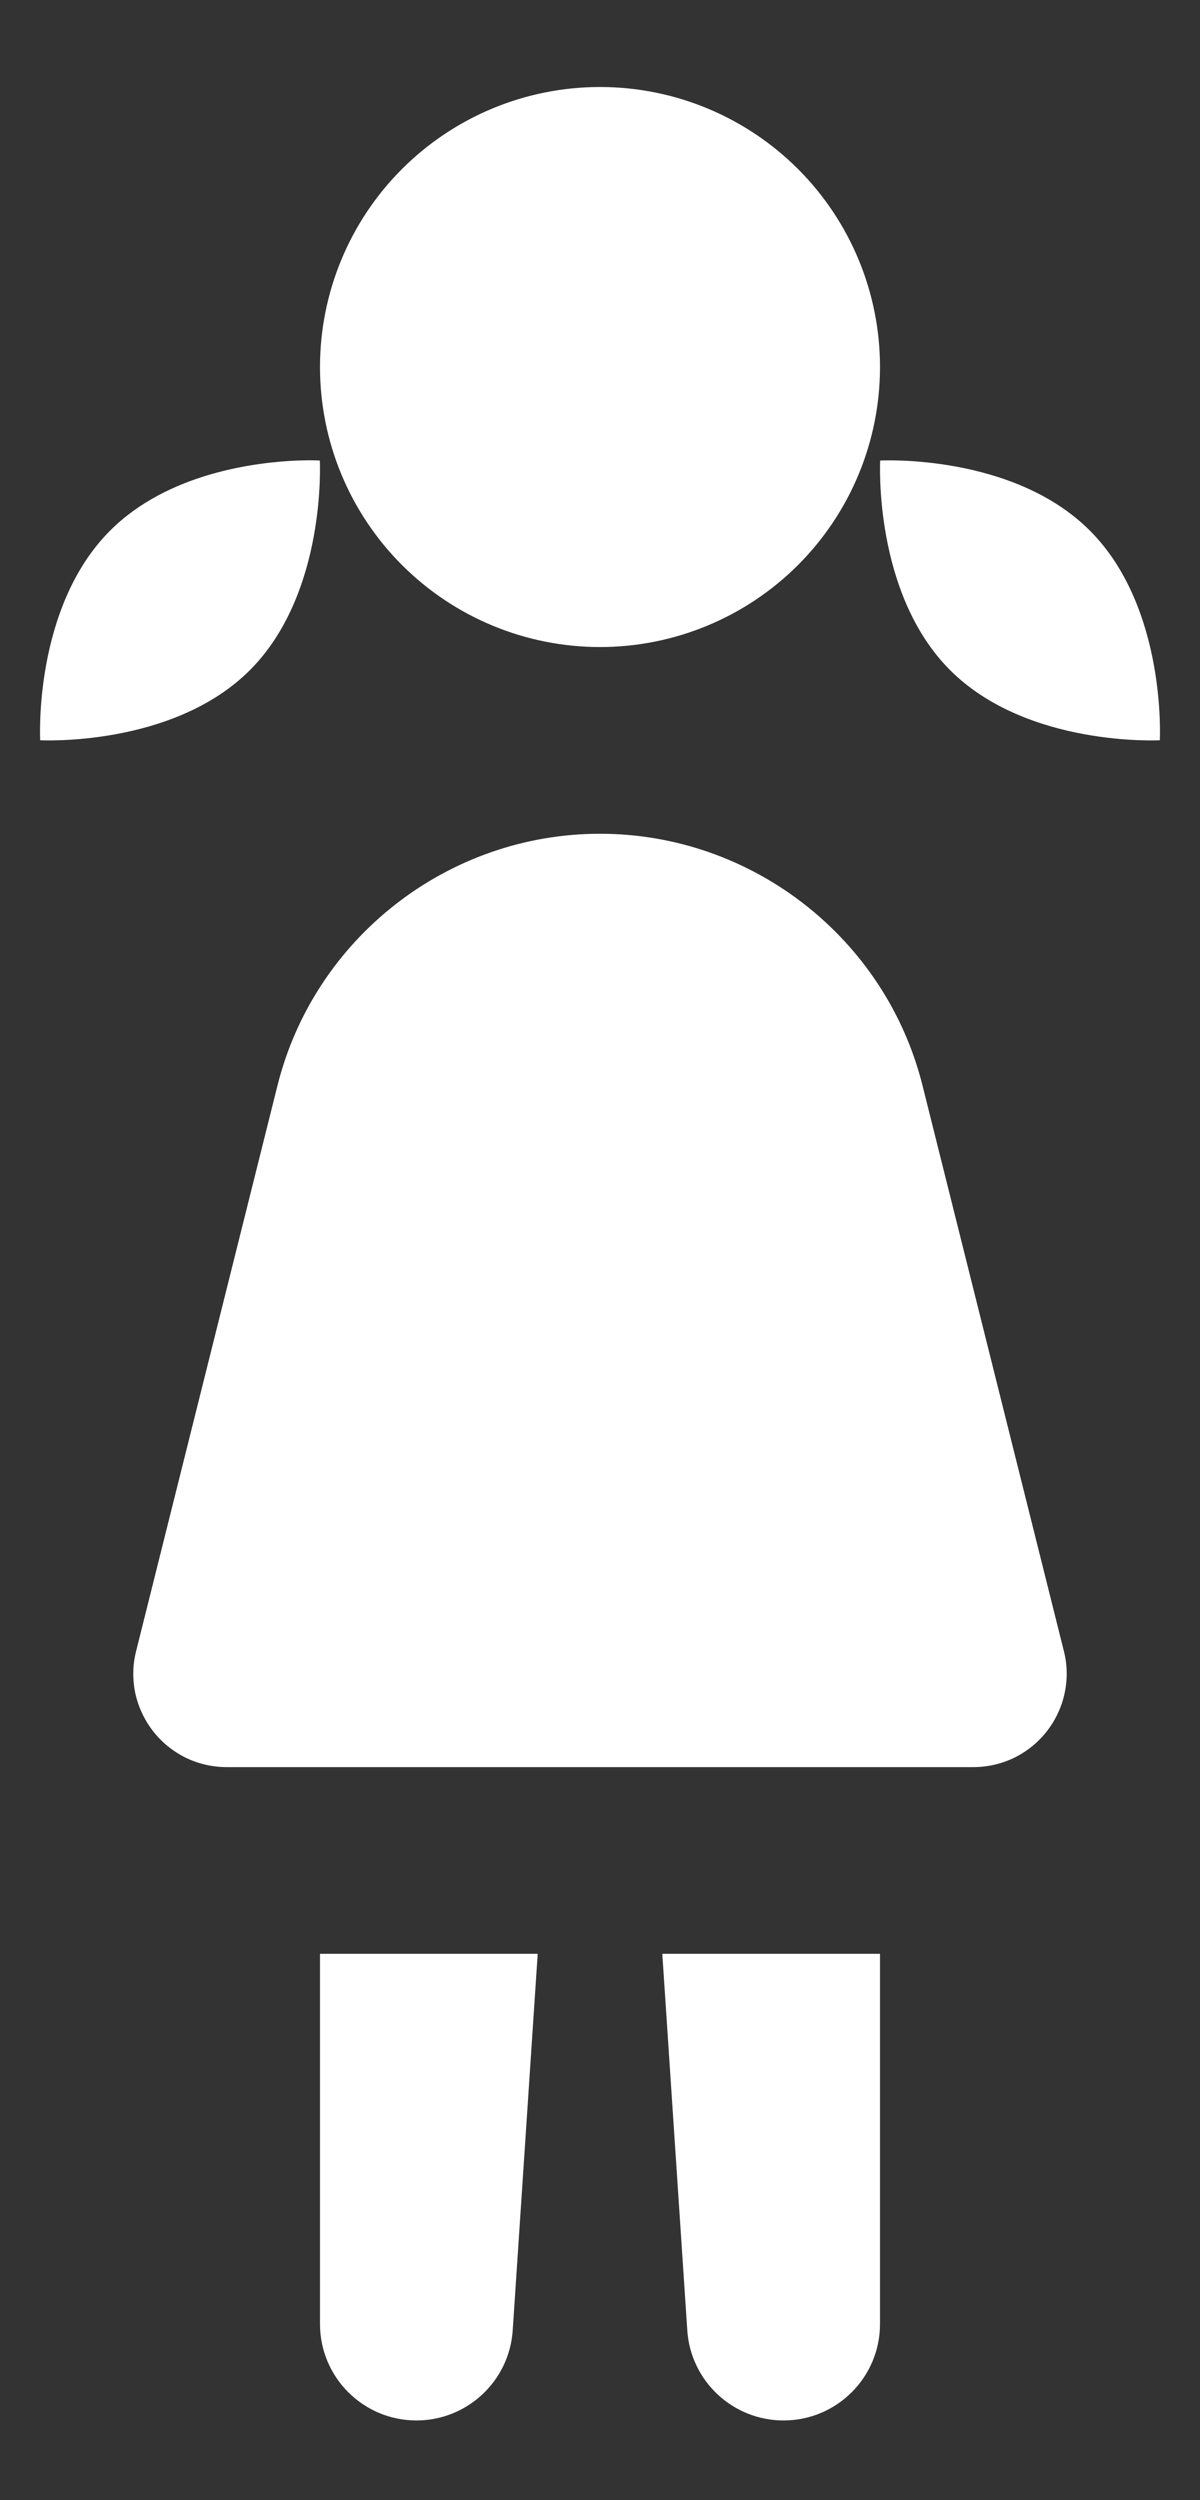 <svg width="12" height="25" viewBox="0 0 12 25" fill="none" xmlns="http://www.w3.org/2000/svg">
<rect x="0" y="0" width="12" height="25" fill="#333333" stroke="none"/>
<path fill-rule="evenodd" clip-rule="evenodd" d="M6.623 19.537L6.873 23.303C6.907 23.81 7.328 24.203 7.836 24.203C8.368 24.203 8.8 23.771 8.8 23.239V19.537H6.623ZM3.2 19.537V23.239C3.2 23.771 3.632 24.203 4.164 24.203C4.672 24.203 5.093 23.809 5.127 23.303L5.377 19.537H3.2ZM6 8.337C4.48 8.337 3.144 9.379 2.775 10.854L1.361 16.511C1.326 16.648 1.324 16.792 1.353 16.931C1.383 17.069 1.444 17.199 1.531 17.311C1.618 17.423 1.73 17.513 1.857 17.576C1.985 17.638 2.125 17.67 2.267 17.67H9.708C9.716 17.67 9.725 17.67 9.733 17.67C9.875 17.67 10.015 17.638 10.143 17.576C10.27 17.513 10.382 17.423 10.469 17.311C10.556 17.199 10.617 17.069 10.646 16.931C10.676 16.792 10.674 16.648 10.639 16.511L9.225 10.854C8.856 9.379 7.52 8.337 6 8.337ZM8.802 4.605C8.802 4.605 8.73 5.93 9.502 6.702C10.274 7.473 11.598 7.402 11.598 7.402C11.598 7.402 11.67 6.077 10.898 5.305C10.126 4.533 8.802 4.605 8.802 4.605ZM2.979 4.605C2.57 4.621 1.681 4.726 1.102 5.305C0.33 6.077 0.402 7.402 0.402 7.402C0.402 7.402 1.726 7.473 2.498 6.702C3.27 5.93 3.198 4.605 3.198 4.605C3.198 4.605 3.116 4.6 2.979 4.605ZM6 0.87C5.257 0.87 4.545 1.165 4.02 1.69C3.495 2.215 3.2 2.927 3.2 3.67C3.2 4.413 3.495 5.125 4.02 5.65C4.545 6.175 5.257 6.47 6 6.47C6.743 6.47 7.455 6.175 7.98 5.65C8.505 5.125 8.8 4.413 8.8 3.67C8.8 2.927 8.505 2.215 7.98 1.69C7.455 1.165 6.743 0.87 6 0.87Z" fill="white"/>
</svg>
